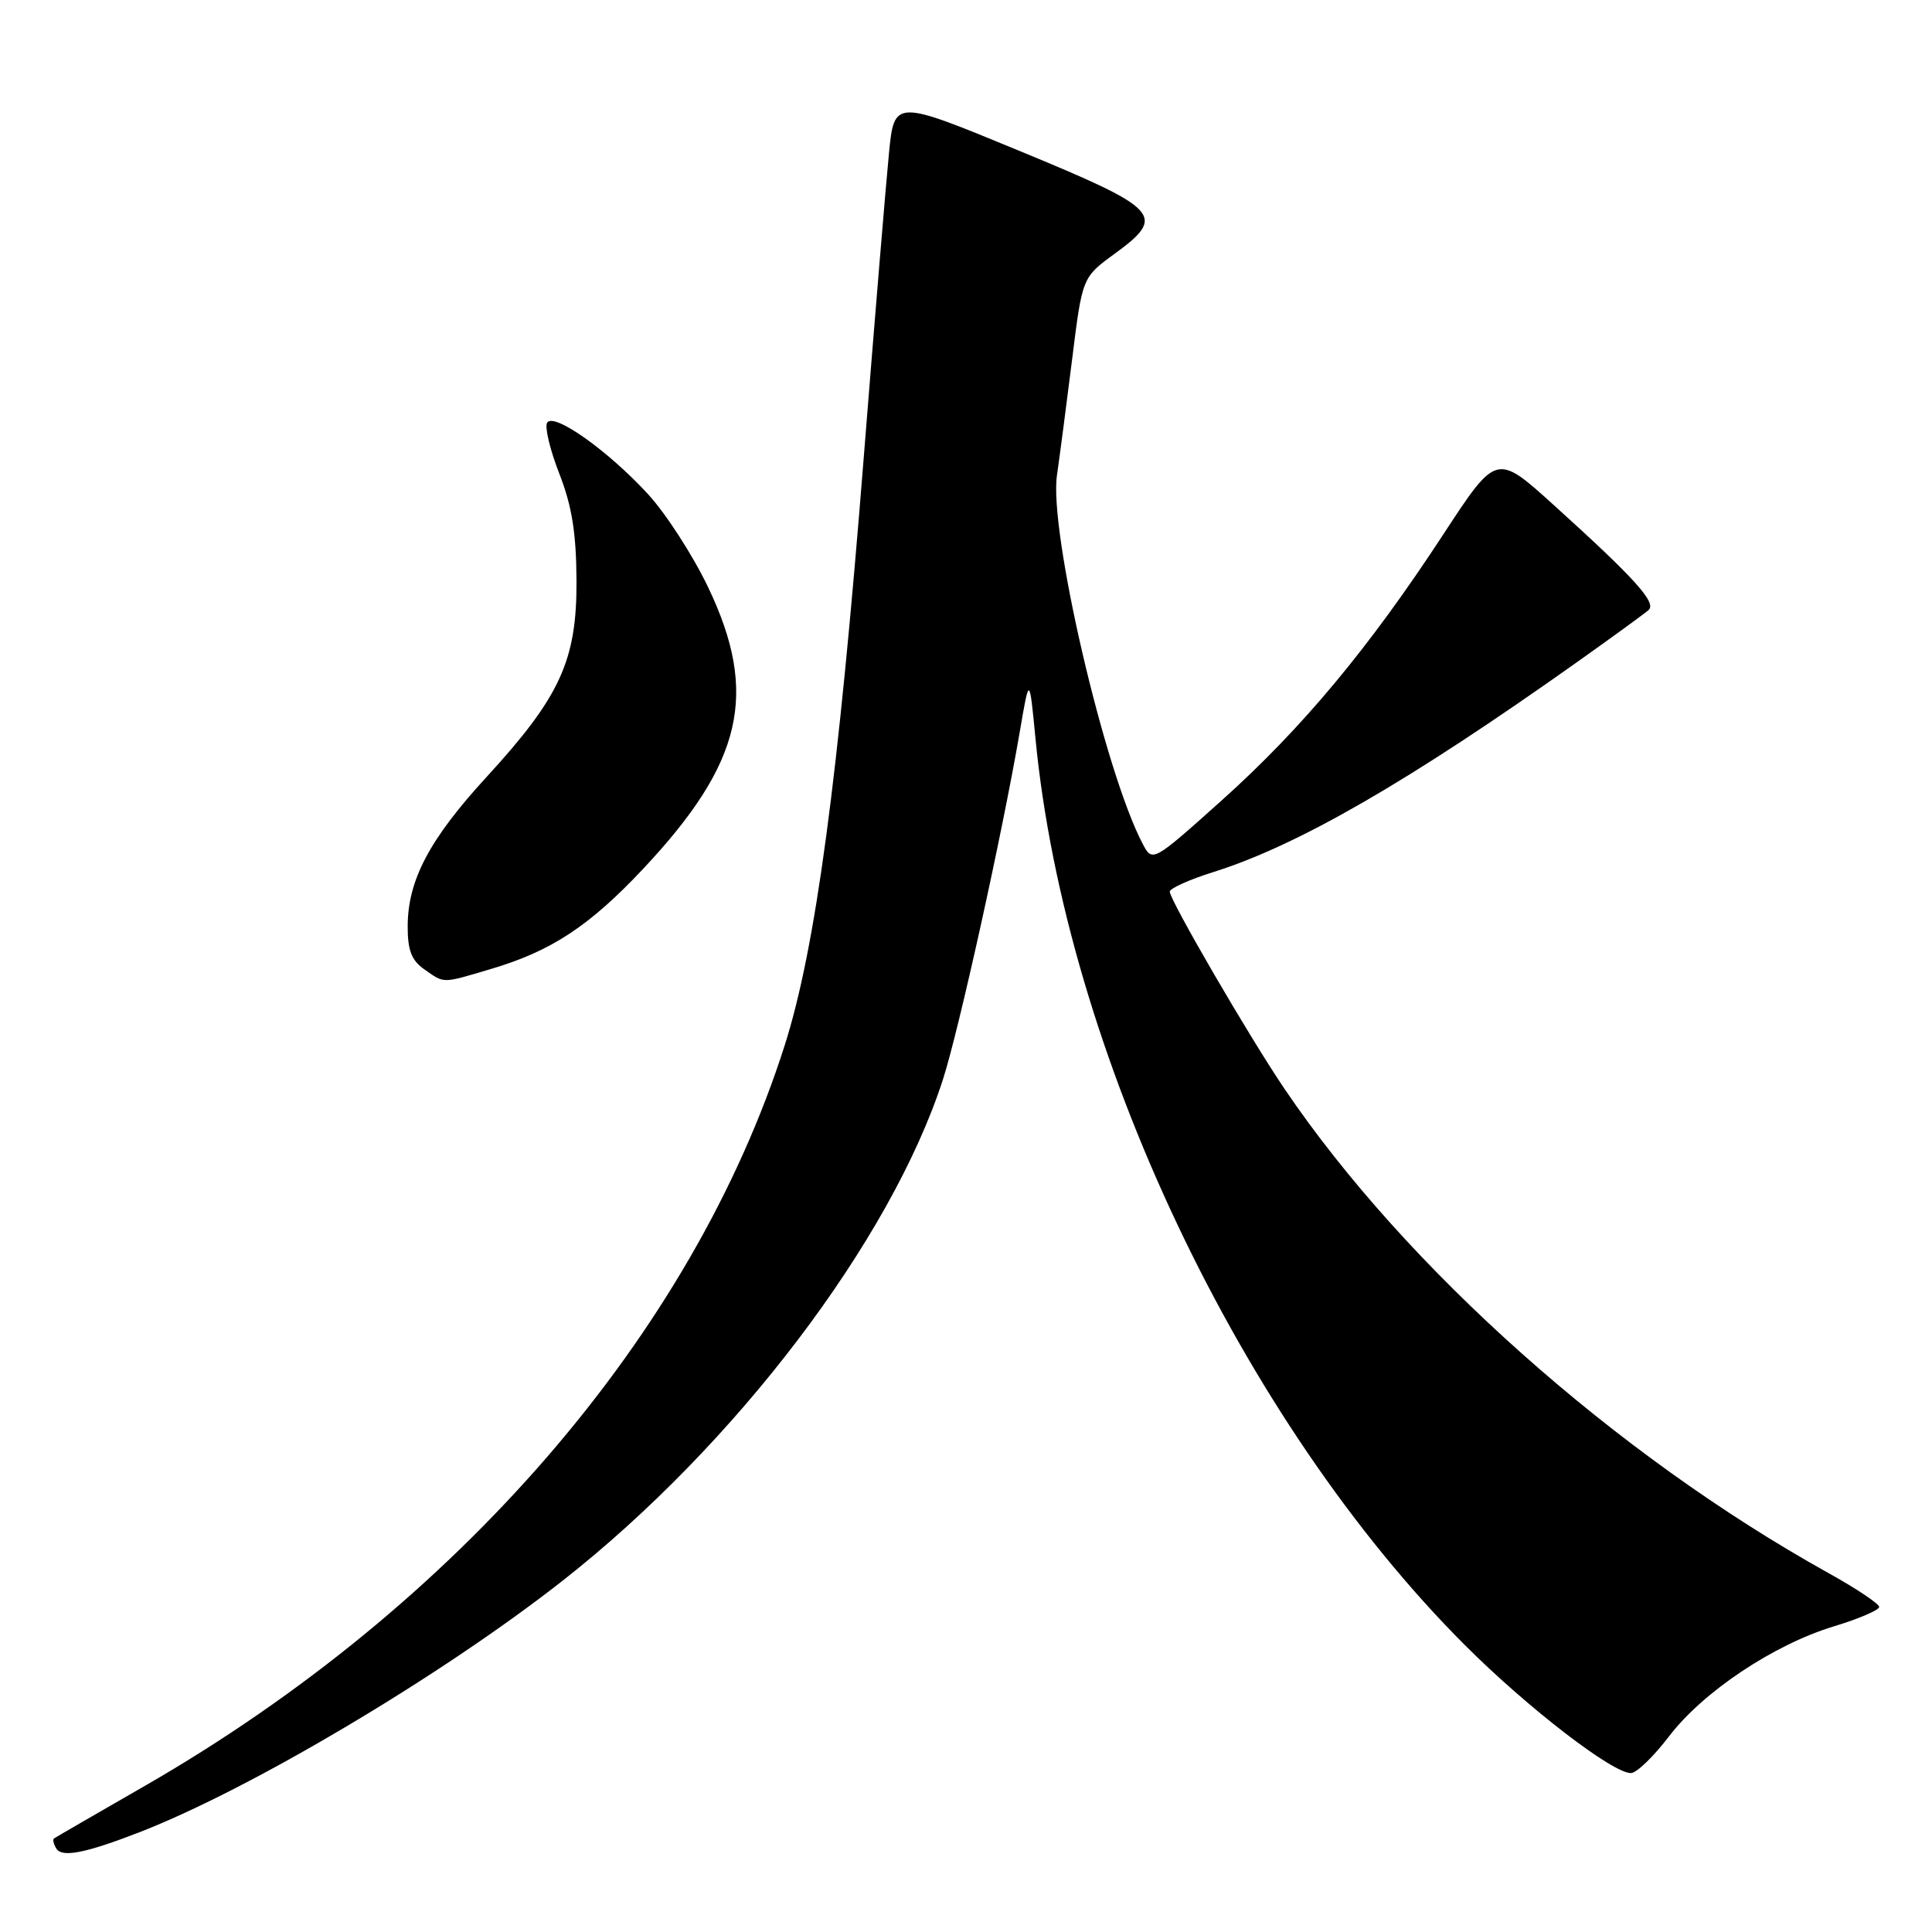 <?xml version="1.0" encoding="UTF-8" standalone="no"?>
<!DOCTYPE svg PUBLIC "-//W3C//DTD SVG 1.1//EN" "http://www.w3.org/Graphics/SVG/1.1/DTD/svg11.dtd" >
<svg xmlns="http://www.w3.org/2000/svg" xmlns:xlink="http://www.w3.org/1999/xlink" version="1.1" viewBox="0 0 256 256">
 <g >
 <path fill="currentColor"
d=" M 18.48 242.78 C 33.22 237.06 58.48 222.05 74.50 209.49 C 97.44 191.50 118.05 164.35 124.94 143.05 C 127.06 136.48 132.79 110.55 135.12 97.00 C 136.40 89.50 136.40 89.50 137.21 97.89 C 141.20 139.23 164.48 188.36 194.13 218.01 C 202.43 226.31 213.77 235.04 216.13 234.94 C 216.88 234.91 219.14 232.72 221.15 230.08 C 225.66 224.17 235.02 217.92 243.00 215.50 C 246.30 214.50 249.00 213.34 249.00 212.93 C 249.00 212.51 245.96 210.48 242.25 208.42 C 214.06 192.75 186.29 168.03 170.22 144.30 C 165.58 137.47 155.00 119.27 155.00 118.15 C 155.00 117.72 157.59 116.55 160.75 115.56 C 172.00 112.03 186.66 103.56 209.00 87.71 C 213.68 84.39 217.92 81.30 218.44 80.84 C 219.55 79.87 216.65 76.66 205.89 66.93 C 198.29 60.05 198.29 60.05 191.27 70.77 C 181.42 85.84 172.56 96.48 161.89 106.05 C 152.70 114.28 152.70 114.28 151.39 111.77 C 146.37 102.20 138.98 70.38 140.05 63.00 C 140.41 60.52 141.31 53.61 142.06 47.63 C 143.41 36.75 143.41 36.75 147.69 33.63 C 154.61 28.57 153.81 27.72 135.00 19.96 C 118.50 13.15 118.50 13.15 117.79 20.33 C 117.40 24.27 115.90 42.35 114.46 60.50 C 111.06 103.42 108.07 125.65 103.98 138.50 C 91.79 176.77 60.66 212.79 19.12 236.68 C 12.73 240.35 7.34 243.47 7.15 243.61 C 6.96 243.75 7.10 244.35 7.46 244.94 C 8.22 246.17 11.31 245.56 18.48 242.78 Z  M 65.07 128.39 C 73.04 126.03 78.09 122.71 85.18 115.17 C 98.44 101.06 100.56 91.90 93.83 77.81 C 91.81 73.59 88.22 68.03 85.85 65.46 C 80.53 59.68 73.36 54.61 72.50 56.01 C 72.15 56.57 72.88 59.61 74.11 62.76 C 75.79 67.07 76.36 70.62 76.39 77.00 C 76.43 87.53 74.22 92.33 64.45 102.98 C 56.92 111.18 54.05 116.61 54.02 122.69 C 54.01 125.91 54.52 127.25 56.22 128.44 C 58.94 130.34 58.46 130.35 65.07 128.39 Z "/>
</g>
</svg>